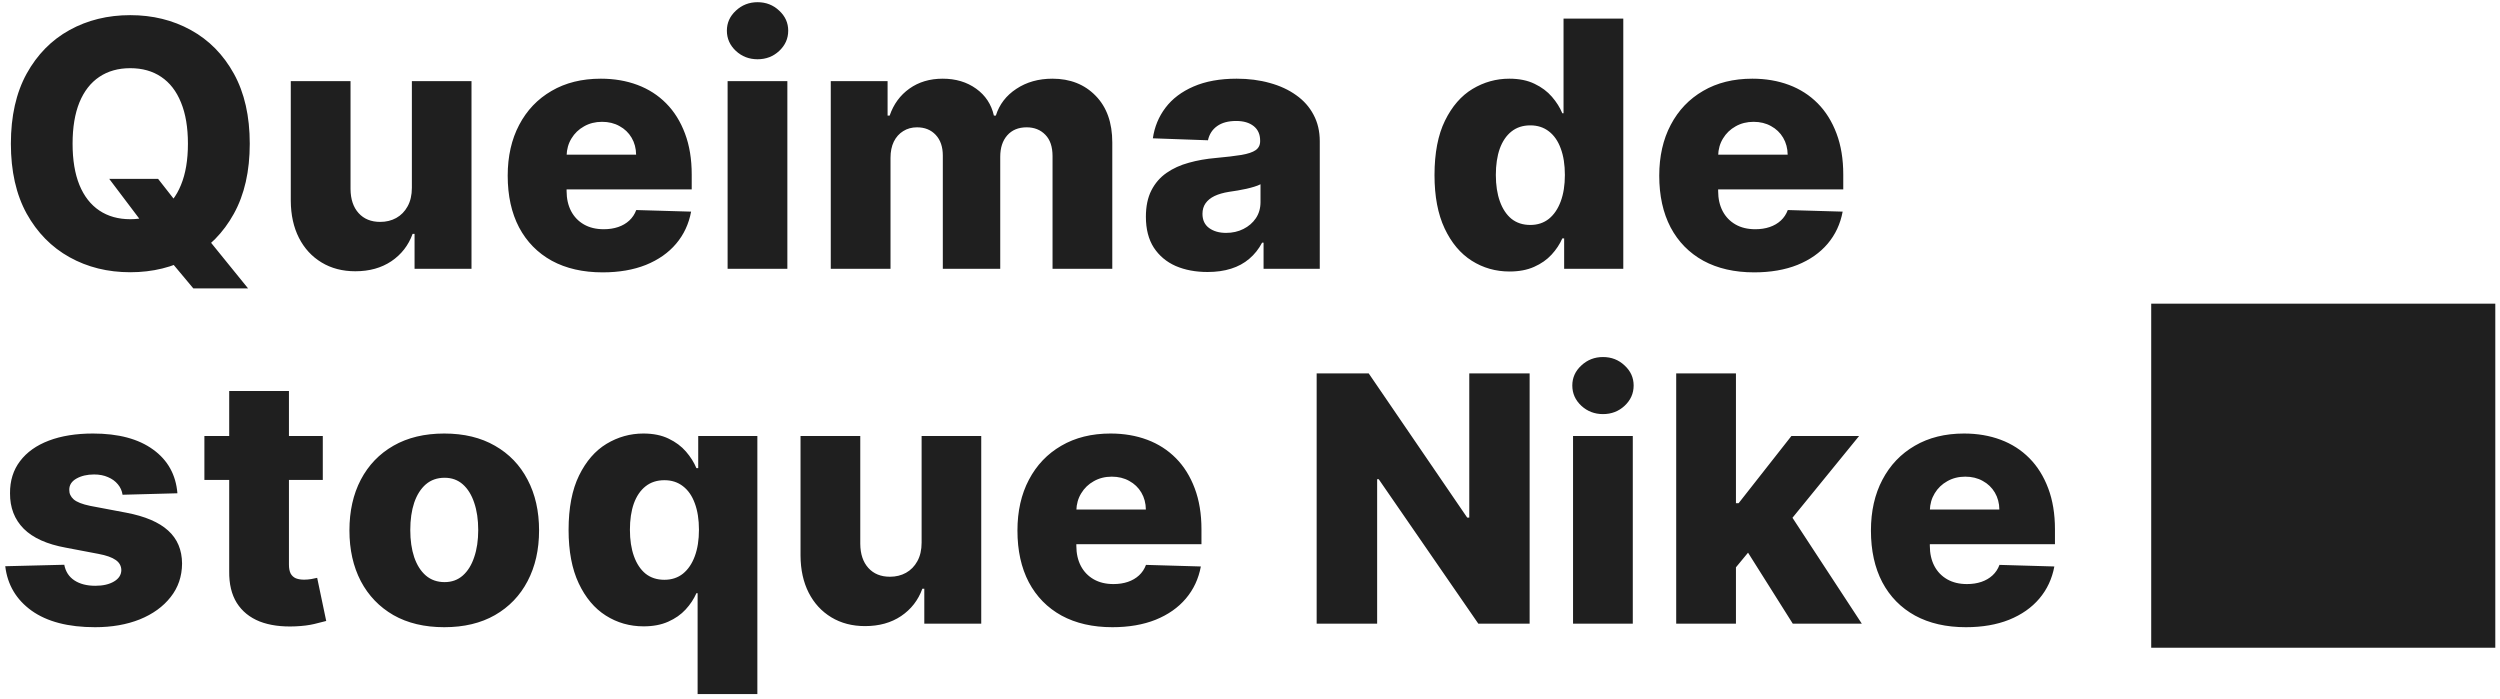 <svg width="465" height="130" viewBox="0 0 465 130" fill="none" xmlns="http://www.w3.org/2000/svg">
<path d="M20.318 33.273H29.409L33.273 38.205L38.341 44.023L46.136 53.636H35.955L30.5 47.114L27.273 42.477L20.318 33.273ZM46.455 26.727C46.455 31.849 45.47 36.189 43.5 39.75C41.53 43.311 38.864 46.015 35.5 47.864C32.151 49.712 28.394 50.636 24.227 50.636C20.046 50.636 16.28 49.705 12.932 47.841C9.583 45.977 6.924 43.273 4.955 39.727C3 36.167 2.023 31.833 2.023 26.727C2.023 21.606 3 17.265 4.955 13.704C6.924 10.144 9.583 7.439 12.932 5.591C16.28 3.742 20.046 2.818 24.227 2.818C28.394 2.818 32.151 3.742 35.5 5.591C38.864 7.439 41.53 10.144 43.5 13.704C45.47 17.265 46.455 21.606 46.455 26.727ZM34.955 26.727C34.955 23.697 34.523 21.136 33.659 19.046C32.811 16.954 31.583 15.371 29.977 14.296C28.386 13.22 26.47 12.682 24.227 12.682C22 12.682 20.083 13.22 18.477 14.296C16.871 15.371 15.636 16.954 14.773 19.046C13.924 21.136 13.5 23.697 13.5 26.727C13.5 29.758 13.924 32.318 14.773 34.409C15.636 36.5 16.871 38.083 18.477 39.159C20.083 40.235 22 40.773 24.227 40.773C26.47 40.773 28.386 40.235 29.977 39.159C31.583 38.083 32.811 36.5 33.659 34.409C34.523 32.318 34.955 29.758 34.955 26.727ZM76.608 34.932V15.091H87.699V50H77.108V43.5H76.744C75.972 45.636 74.653 47.333 72.79 48.591C70.941 49.833 68.706 50.455 66.085 50.455C63.706 50.455 61.615 49.909 59.812 48.818C58.01 47.727 56.608 46.205 55.608 44.25C54.608 42.28 54.1 39.977 54.085 37.341V15.091H65.199V35.159C65.214 37.053 65.714 38.545 66.699 39.636C67.684 40.727 69.025 41.273 70.722 41.273C71.828 41.273 72.82 41.03 73.699 40.545C74.593 40.045 75.297 39.326 75.812 38.386C76.343 37.432 76.608 36.28 76.608 34.932ZM112.091 50.659C108.439 50.659 105.288 49.939 102.636 48.5C100 47.045 97.97 44.977 96.546 42.295C95.136 39.599 94.432 36.394 94.432 32.682C94.432 29.076 95.144 25.924 96.568 23.227C97.992 20.515 100 18.409 102.591 16.909C105.182 15.394 108.235 14.636 111.75 14.636C114.235 14.636 116.508 15.023 118.568 15.796C120.629 16.568 122.409 17.712 123.909 19.227C125.409 20.742 126.576 22.614 127.409 24.841C128.242 27.053 128.659 29.591 128.659 32.455V35.227H98.318V28.773H118.318C118.303 27.591 118.023 26.538 117.477 25.614C116.932 24.689 116.182 23.97 115.227 23.454C114.288 22.924 113.205 22.659 111.977 22.659C110.735 22.659 109.621 22.939 108.636 23.5C107.652 24.046 106.871 24.796 106.295 25.75C105.72 26.689 105.417 27.758 105.386 28.954V35.523C105.386 36.947 105.667 38.197 106.227 39.273C106.788 40.333 107.583 41.159 108.614 41.75C109.644 42.341 110.871 42.636 112.295 42.636C113.28 42.636 114.174 42.5 114.977 42.227C115.78 41.955 116.47 41.553 117.045 41.023C117.621 40.492 118.053 39.841 118.341 39.068L128.545 39.364C128.121 41.651 127.189 43.644 125.75 45.341C124.326 47.023 122.455 48.333 120.136 49.273C117.818 50.197 115.136 50.659 112.091 50.659ZM135.335 50V15.091H146.449V50H135.335ZM140.903 11.023C139.343 11.023 138.002 10.508 136.881 9.477C135.759 8.432 135.199 7.174 135.199 5.705C135.199 4.25 135.759 3.008 136.881 1.977C138.002 0.932 139.343 0.409 140.903 0.409C142.479 0.409 143.82 0.932 144.926 1.977C146.047 3.008 146.608 4.25 146.608 5.705C146.608 7.174 146.047 8.432 144.926 9.477C143.82 10.508 142.479 11.023 140.903 11.023ZM154.523 50V15.091H165.091V21.5H165.477C166.205 19.379 167.432 17.704 169.159 16.477C170.886 15.25 172.947 14.636 175.341 14.636C177.765 14.636 179.841 15.258 181.568 16.5C183.295 17.742 184.394 19.409 184.864 21.5H185.227C185.879 19.424 187.152 17.765 189.045 16.523C190.939 15.265 193.174 14.636 195.75 14.636C199.053 14.636 201.735 15.697 203.795 17.818C205.856 19.924 206.886 22.818 206.886 26.5V50H195.773V29.046C195.773 27.303 195.326 25.977 194.432 25.068C193.538 24.144 192.379 23.682 190.955 23.682C189.424 23.682 188.22 24.182 187.341 25.182C186.477 26.167 186.045 27.492 186.045 29.159V50H175.364V28.932C175.364 27.311 174.924 26.03 174.045 25.091C173.167 24.151 172.008 23.682 170.568 23.682C169.598 23.682 168.742 23.917 168 24.386C167.258 24.841 166.674 25.492 166.25 26.341C165.841 27.189 165.636 28.189 165.636 29.341V50H154.523ZM224.614 50.591C222.386 50.591 220.409 50.22 218.682 49.477C216.97 48.72 215.614 47.583 214.614 46.068C213.629 44.538 213.136 42.621 213.136 40.318C213.136 38.379 213.477 36.742 214.159 35.409C214.841 34.076 215.78 32.992 216.977 32.159C218.174 31.326 219.553 30.697 221.114 30.273C222.674 29.833 224.341 29.538 226.114 29.386C228.098 29.204 229.697 29.015 230.909 28.818C232.121 28.606 233 28.311 233.545 27.932C234.106 27.538 234.386 26.985 234.386 26.273V26.159C234.386 24.992 233.985 24.091 233.182 23.454C232.379 22.818 231.295 22.5 229.932 22.5C228.462 22.5 227.28 22.818 226.386 23.454C225.492 24.091 224.924 24.97 224.682 26.091L214.432 25.727C214.735 23.606 215.515 21.712 216.773 20.046C218.045 18.364 219.788 17.046 222 16.091C224.227 15.121 226.902 14.636 230.023 14.636C232.25 14.636 234.303 14.902 236.182 15.432C238.061 15.947 239.697 16.704 241.091 17.704C242.485 18.689 243.561 19.901 244.318 21.341C245.091 22.78 245.477 24.424 245.477 26.273V50H235.023V45.136H234.75C234.129 46.318 233.333 47.318 232.364 48.136C231.409 48.955 230.28 49.568 228.977 49.977C227.689 50.386 226.235 50.591 224.614 50.591ZM228.045 43.318C229.242 43.318 230.318 43.076 231.273 42.591C232.242 42.106 233.015 41.439 233.591 40.591C234.167 39.727 234.455 38.727 234.455 37.591V34.273C234.136 34.439 233.75 34.591 233.295 34.727C232.856 34.864 232.371 34.992 231.841 35.114C231.311 35.235 230.765 35.341 230.205 35.432C229.644 35.523 229.106 35.606 228.591 35.682C227.545 35.849 226.652 36.106 225.909 36.455C225.182 36.803 224.621 37.258 224.227 37.818C223.848 38.364 223.659 39.015 223.659 39.773C223.659 40.924 224.068 41.803 224.886 42.409C225.72 43.015 226.773 43.318 228.045 43.318ZM280.773 50.5C278.197 50.5 275.856 49.833 273.75 48.5C271.644 47.167 269.962 45.167 268.705 42.5C267.447 39.833 266.818 36.523 266.818 32.568C266.818 28.462 267.47 25.083 268.773 22.432C270.076 19.78 271.78 17.818 273.886 16.546C276.008 15.273 278.288 14.636 280.727 14.636C282.561 14.636 284.129 14.954 285.432 15.591C286.735 16.212 287.811 17.015 288.659 18C289.508 18.985 290.152 20.008 290.591 21.068H290.818V3.455H301.932V50H290.932V44.341H290.591C290.121 45.417 289.455 46.424 288.591 47.364C287.727 48.303 286.644 49.061 285.341 49.636C284.053 50.212 282.53 50.5 280.773 50.5ZM284.636 41.841C285.985 41.841 287.136 41.462 288.091 40.705C289.045 39.932 289.78 38.849 290.295 37.455C290.811 36.061 291.068 34.424 291.068 32.545C291.068 30.636 290.811 28.992 290.295 27.614C289.795 26.235 289.061 25.174 288.091 24.432C287.136 23.689 285.985 23.318 284.636 23.318C283.258 23.318 282.091 23.697 281.136 24.454C280.182 25.212 279.455 26.28 278.955 27.659C278.47 29.038 278.227 30.667 278.227 32.545C278.227 34.424 278.477 36.061 278.977 37.455C279.477 38.849 280.197 39.932 281.136 40.705C282.091 41.462 283.258 41.841 284.636 41.841ZM326.278 50.659C322.627 50.659 319.475 49.939 316.824 48.5C314.188 47.045 312.157 44.977 310.733 42.295C309.324 39.599 308.619 36.394 308.619 32.682C308.619 29.076 309.331 25.924 310.756 23.227C312.18 20.515 314.188 18.409 316.778 16.909C319.369 15.394 322.422 14.636 325.938 14.636C328.422 14.636 330.695 15.023 332.756 15.796C334.816 16.568 336.597 17.712 338.097 19.227C339.597 20.742 340.763 22.614 341.597 24.841C342.43 27.053 342.847 29.591 342.847 32.455V35.227H312.506V28.773H332.506C332.491 27.591 332.21 26.538 331.665 25.614C331.119 24.689 330.369 23.97 329.415 23.454C328.475 22.924 327.392 22.659 326.165 22.659C324.922 22.659 323.809 22.939 322.824 23.5C321.839 24.046 321.059 24.796 320.483 25.75C319.907 26.689 319.604 27.758 319.574 28.954V35.523C319.574 36.947 319.854 38.197 320.415 39.273C320.975 40.333 321.771 41.159 322.801 41.75C323.831 42.341 325.059 42.636 326.483 42.636C327.468 42.636 328.362 42.5 329.165 42.227C329.968 41.955 330.657 41.553 331.233 41.023C331.809 40.492 332.241 39.841 332.528 39.068L342.733 39.364C342.309 41.651 341.377 43.644 339.938 45.341C338.513 47.023 336.642 48.333 334.324 49.273C332.006 50.197 329.324 50.659 326.278 50.659ZM33 91.75L22.796 92.023C22.689 91.296 22.401 90.651 21.932 90.091C21.462 89.515 20.849 89.068 20.091 88.75C19.349 88.417 18.485 88.25 17.5 88.25C16.212 88.25 15.114 88.508 14.204 89.023C13.311 89.538 12.871 90.235 12.886 91.114C12.871 91.796 13.144 92.386 13.704 92.886C14.28 93.386 15.303 93.788 16.773 94.091L23.5 95.364C26.985 96.03 29.576 97.136 31.273 98.682C32.985 100.227 33.849 102.273 33.864 104.818C33.849 107.212 33.136 109.295 31.727 111.068C30.333 112.841 28.424 114.22 26 115.205C23.576 116.174 20.803 116.659 17.682 116.659C12.697 116.659 8.765 115.636 5.886 113.591C3.023 111.53 1.386 108.773 0.977 105.318L11.954 105.045C12.197 106.318 12.826 107.288 13.841 107.955C14.856 108.621 16.151 108.955 17.727 108.955C19.151 108.955 20.311 108.689 21.204 108.159C22.099 107.629 22.553 106.924 22.568 106.045C22.553 105.258 22.204 104.629 21.523 104.159C20.841 103.674 19.773 103.295 18.318 103.023L12.227 101.864C8.727 101.227 6.121 100.053 4.409 98.341C2.697 96.614 1.848 94.417 1.864 91.75C1.848 89.417 2.47 87.424 3.727 85.773C4.985 84.106 6.773 82.833 9.091 81.954C11.409 81.076 14.144 80.636 17.296 80.636C22.023 80.636 25.75 81.629 28.477 83.614C31.204 85.583 32.712 88.296 33 91.75ZM60.04 81.091V89.273H38.017V81.091H60.04ZM42.631 72.727H53.744V105.023C53.744 105.705 53.85 106.258 54.062 106.682C54.29 107.091 54.615 107.386 55.04 107.568C55.464 107.735 55.972 107.818 56.562 107.818C56.987 107.818 57.434 107.78 57.903 107.705C58.388 107.614 58.752 107.538 58.994 107.477L60.676 115.5C60.146 115.652 59.396 115.841 58.426 116.068C57.472 116.295 56.328 116.439 54.994 116.5C52.388 116.621 50.153 116.318 48.29 115.591C46.441 114.848 45.025 113.697 44.04 112.136C43.07 110.576 42.6 108.614 42.631 106.25V72.727ZM82.631 116.659C78.964 116.659 75.812 115.909 73.176 114.409C70.555 112.894 68.532 110.788 67.108 108.091C65.699 105.379 64.994 102.235 64.994 98.659C64.994 95.068 65.699 91.924 67.108 89.227C68.532 86.515 70.555 84.409 73.176 82.909C75.812 81.394 78.964 80.636 82.631 80.636C86.297 80.636 89.441 81.394 92.062 82.909C94.699 84.409 96.722 86.515 98.131 89.227C99.555 91.924 100.267 95.068 100.267 98.659C100.267 102.235 99.555 105.379 98.131 108.091C96.722 110.788 94.699 112.894 92.062 114.409C89.441 115.909 86.297 116.659 82.631 116.659ZM82.699 108.273C84.032 108.273 85.161 107.864 86.085 107.045C87.01 106.227 87.714 105.091 88.199 103.636C88.699 102.182 88.949 100.5 88.949 98.591C88.949 96.651 88.699 94.954 88.199 93.5C87.714 92.046 87.01 90.909 86.085 90.091C85.161 89.273 84.032 88.864 82.699 88.864C81.32 88.864 80.153 89.273 79.199 90.091C78.26 90.909 77.54 92.046 77.04 93.5C76.555 94.954 76.312 96.651 76.312 98.591C76.312 100.5 76.555 102.182 77.04 103.636C77.54 105.091 78.26 106.227 79.199 107.045C80.153 107.864 81.32 108.273 82.699 108.273ZM129.756 129.091V110.341H129.528C129.059 111.417 128.392 112.424 127.528 113.364C126.665 114.303 125.581 115.061 124.278 115.636C122.991 116.212 121.468 116.5 119.71 116.5C117.134 116.5 114.794 115.833 112.688 114.5C110.581 113.167 108.9 111.167 107.642 108.5C106.384 105.833 105.756 102.523 105.756 98.568C105.756 94.462 106.407 91.083 107.71 88.432C109.013 85.78 110.718 83.818 112.824 82.546C114.945 81.273 117.225 80.636 119.665 80.636C121.498 80.636 123.066 80.954 124.369 81.591C125.672 82.212 126.748 83.015 127.597 84C128.445 84.985 129.089 86.008 129.528 87.068H129.869V81.091H140.869V129.091H129.756ZM123.574 107.841C124.922 107.841 126.074 107.462 127.028 106.705C127.983 105.932 128.718 104.848 129.233 103.455C129.748 102.061 130.006 100.424 130.006 98.546C130.006 96.636 129.748 94.992 129.233 93.614C128.733 92.235 127.998 91.174 127.028 90.432C126.074 89.689 124.922 89.318 123.574 89.318C122.195 89.318 121.028 89.697 120.074 90.454C119.119 91.212 118.392 92.28 117.892 93.659C117.407 95.038 117.165 96.667 117.165 98.546C117.165 100.424 117.415 102.061 117.915 103.455C118.415 104.848 119.134 105.932 120.074 106.705C121.028 107.462 122.195 107.841 123.574 107.841ZM171.42 100.932V81.091H182.511V116H171.92V109.5H171.557C170.784 111.636 169.466 113.333 167.602 114.591C165.754 115.833 163.519 116.455 160.898 116.455C158.519 116.455 156.428 115.909 154.625 114.818C152.822 113.727 151.42 112.205 150.42 110.25C149.42 108.28 148.913 105.977 148.898 103.341V81.091H160.011V101.159C160.027 103.053 160.527 104.545 161.511 105.636C162.496 106.727 163.837 107.273 165.534 107.273C166.64 107.273 167.633 107.03 168.511 106.545C169.405 106.045 170.11 105.326 170.625 104.386C171.155 103.432 171.42 102.28 171.42 100.932ZM206.903 116.659C203.252 116.659 200.1 115.939 197.449 114.5C194.813 113.045 192.782 110.977 191.358 108.295C189.949 105.598 189.244 102.394 189.244 98.682C189.244 95.076 189.956 91.924 191.381 89.227C192.805 86.515 194.812 84.409 197.403 82.909C199.994 81.394 203.047 80.636 206.562 80.636C209.047 80.636 211.32 81.023 213.381 81.796C215.441 82.568 217.222 83.712 218.722 85.227C220.222 86.742 221.388 88.614 222.222 90.841C223.055 93.053 223.472 95.591 223.472 98.454V101.227H193.131V94.773H213.131C213.116 93.591 212.835 92.538 212.29 91.614C211.744 90.689 210.994 89.97 210.04 89.454C209.1 88.924 208.017 88.659 206.79 88.659C205.547 88.659 204.434 88.939 203.449 89.5C202.464 90.046 201.684 90.796 201.108 91.75C200.532 92.689 200.229 93.758 200.199 94.954V101.523C200.199 102.947 200.479 104.197 201.04 105.273C201.6 106.333 202.396 107.159 203.426 107.75C204.456 108.341 205.684 108.636 207.108 108.636C208.093 108.636 208.987 108.5 209.79 108.227C210.593 107.955 211.282 107.553 211.858 107.023C212.434 106.492 212.866 105.841 213.153 105.068L223.358 105.364C222.934 107.652 222.002 109.644 220.562 111.341C219.138 113.023 217.267 114.333 214.949 115.273C212.631 116.197 209.949 116.659 206.903 116.659ZM284.511 69.454V116H274.966L256.443 89.136H256.148V116H244.898V69.454H254.58L272.898 96.273H273.284V69.454H284.511ZM292.585 116V81.091H303.699V116H292.585ZM298.153 77.023C296.593 77.023 295.252 76.508 294.131 75.477C293.009 74.432 292.449 73.174 292.449 71.704C292.449 70.25 293.009 69.008 294.131 67.977C295.252 66.932 296.593 66.409 298.153 66.409C299.729 66.409 301.07 66.932 302.176 67.977C303.297 69.008 303.858 70.25 303.858 71.704C303.858 73.174 303.297 74.432 302.176 75.477C301.07 76.508 299.729 77.023 298.153 77.023ZM321.795 106.841L321.841 93.591H323.386L333.205 81.091H345.795L331.205 99H328.273L321.795 106.841ZM311.773 116V69.454H322.886V116H311.773ZM333.455 116L324.318 101.5L331.636 93.614L346.295 116H333.455ZM365.653 116.659C362.002 116.659 358.85 115.939 356.199 114.5C353.563 113.045 351.532 110.977 350.108 108.295C348.699 105.598 347.994 102.394 347.994 98.682C347.994 95.076 348.706 91.924 350.131 89.227C351.555 86.515 353.562 84.409 356.153 82.909C358.744 81.394 361.797 80.636 365.312 80.636C367.797 80.636 370.07 81.023 372.131 81.796C374.191 82.568 375.972 83.712 377.472 85.227C378.972 86.742 380.138 88.614 380.972 90.841C381.805 93.053 382.222 95.591 382.222 98.454V101.227H351.881V94.773H371.881C371.866 93.591 371.585 92.538 371.04 91.614C370.494 90.689 369.744 89.97 368.79 89.454C367.85 88.924 366.767 88.659 365.54 88.659C364.297 88.659 363.184 88.939 362.199 89.5C361.214 90.046 360.434 90.796 359.858 91.75C359.282 92.689 358.979 93.758 358.949 94.954V101.523C358.949 102.947 359.229 104.197 359.79 105.273C360.35 106.333 361.146 107.159 362.176 107.75C363.206 108.341 364.434 108.636 365.858 108.636C366.843 108.636 367.737 108.5 368.54 108.227C369.343 107.955 370.032 107.553 370.608 107.023C371.184 106.492 371.616 105.841 371.903 105.068L382.108 105.364C381.684 107.652 380.752 109.644 379.312 111.341C377.888 113.023 376.017 114.333 373.699 115.273C371.381 116.197 368.699 116.659 365.653 116.659ZM400.125 120.48H464.125V56.48H400.125V120.48Z" fill="#1F1F1F"/>
</svg>
